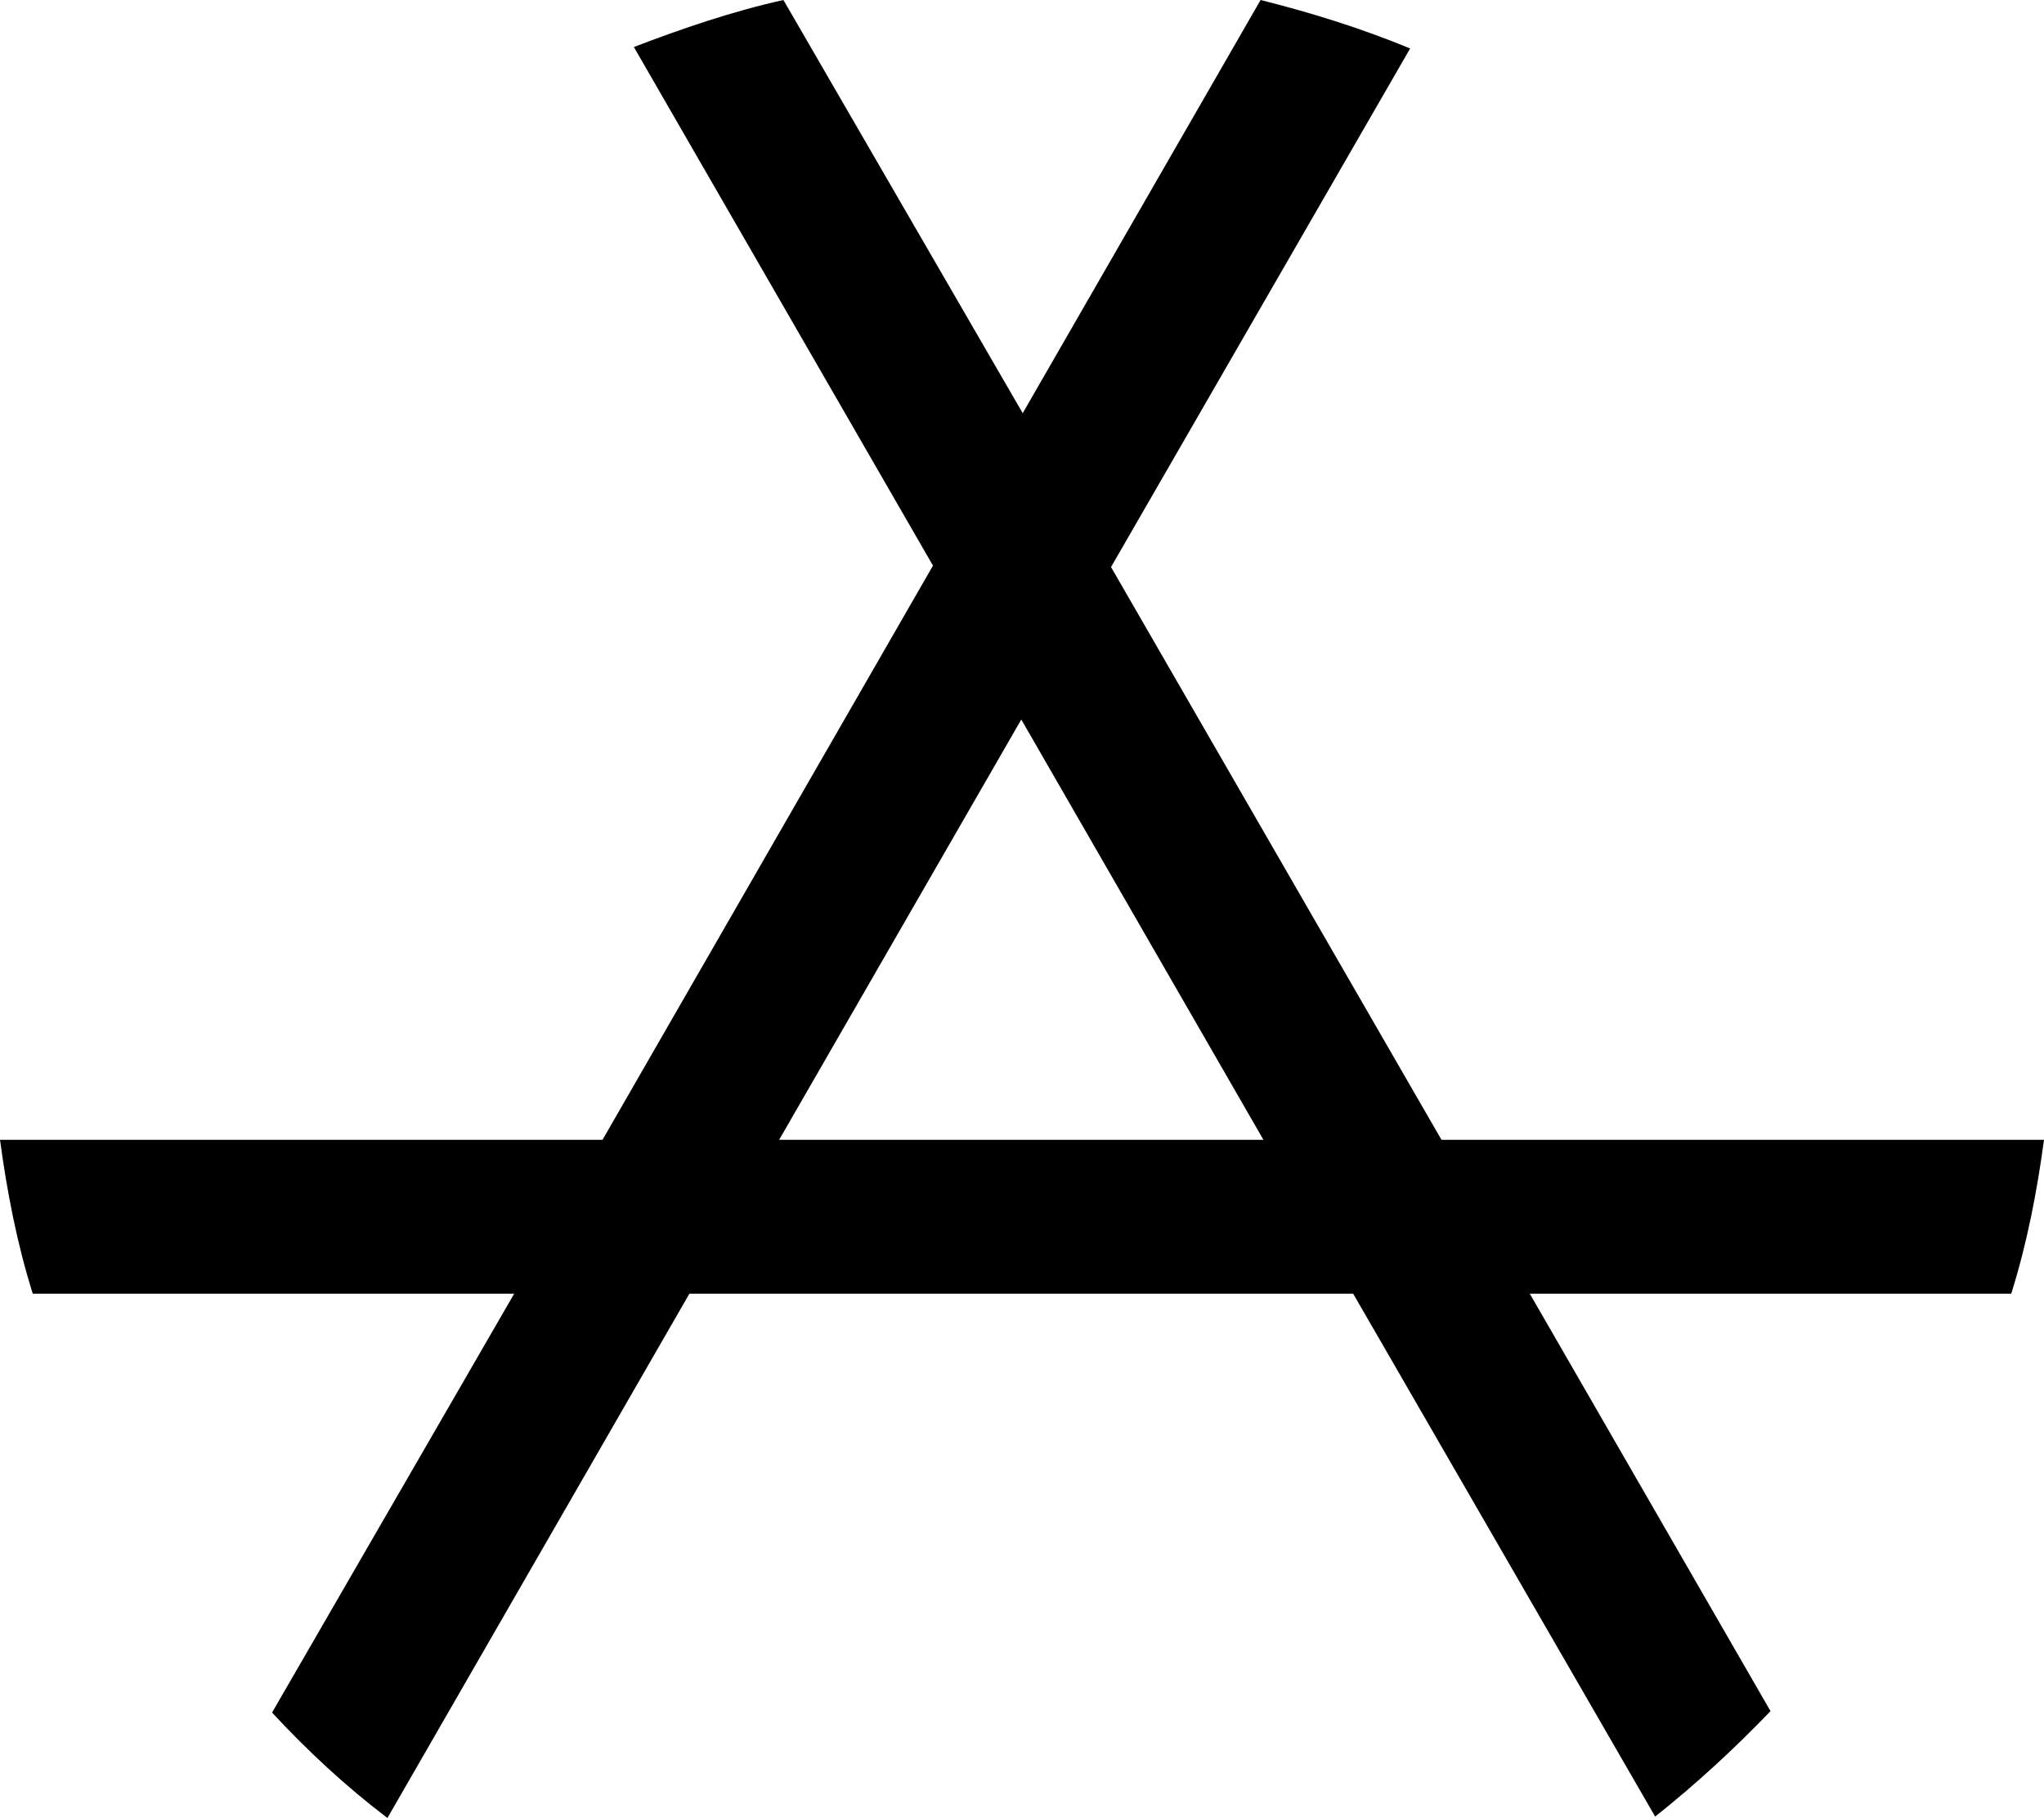 <svg xmlns="http://www.w3.org/2000/svg" version="1.1" class="svg-logo" viewBox="0 0 143.5 127.6">
  <path d="M143.5 80h-42.3L78 39.8 99 3.4C95.6 2 92.1.9 88.5 0L71.8 29 55 0c-3.6.8-7.1 2-10.5 3.3l21 36.4L42.3 80H0c.5 3.7 1.2 7.3 2.3 10.8h33.8l-17 29.4c2.5 2.7 5.2 5.2 8.1 7.4l21.2-36.8H95l21.2 36.7c2.9-2.3 5.6-4.8 8.1-7.4l-16.9-29.3h33.8c1.1-3.5 1.8-7.1 2.3-10.8zm-88.8 0l17-29.5 17 29.5h-34z"/>
</svg>

